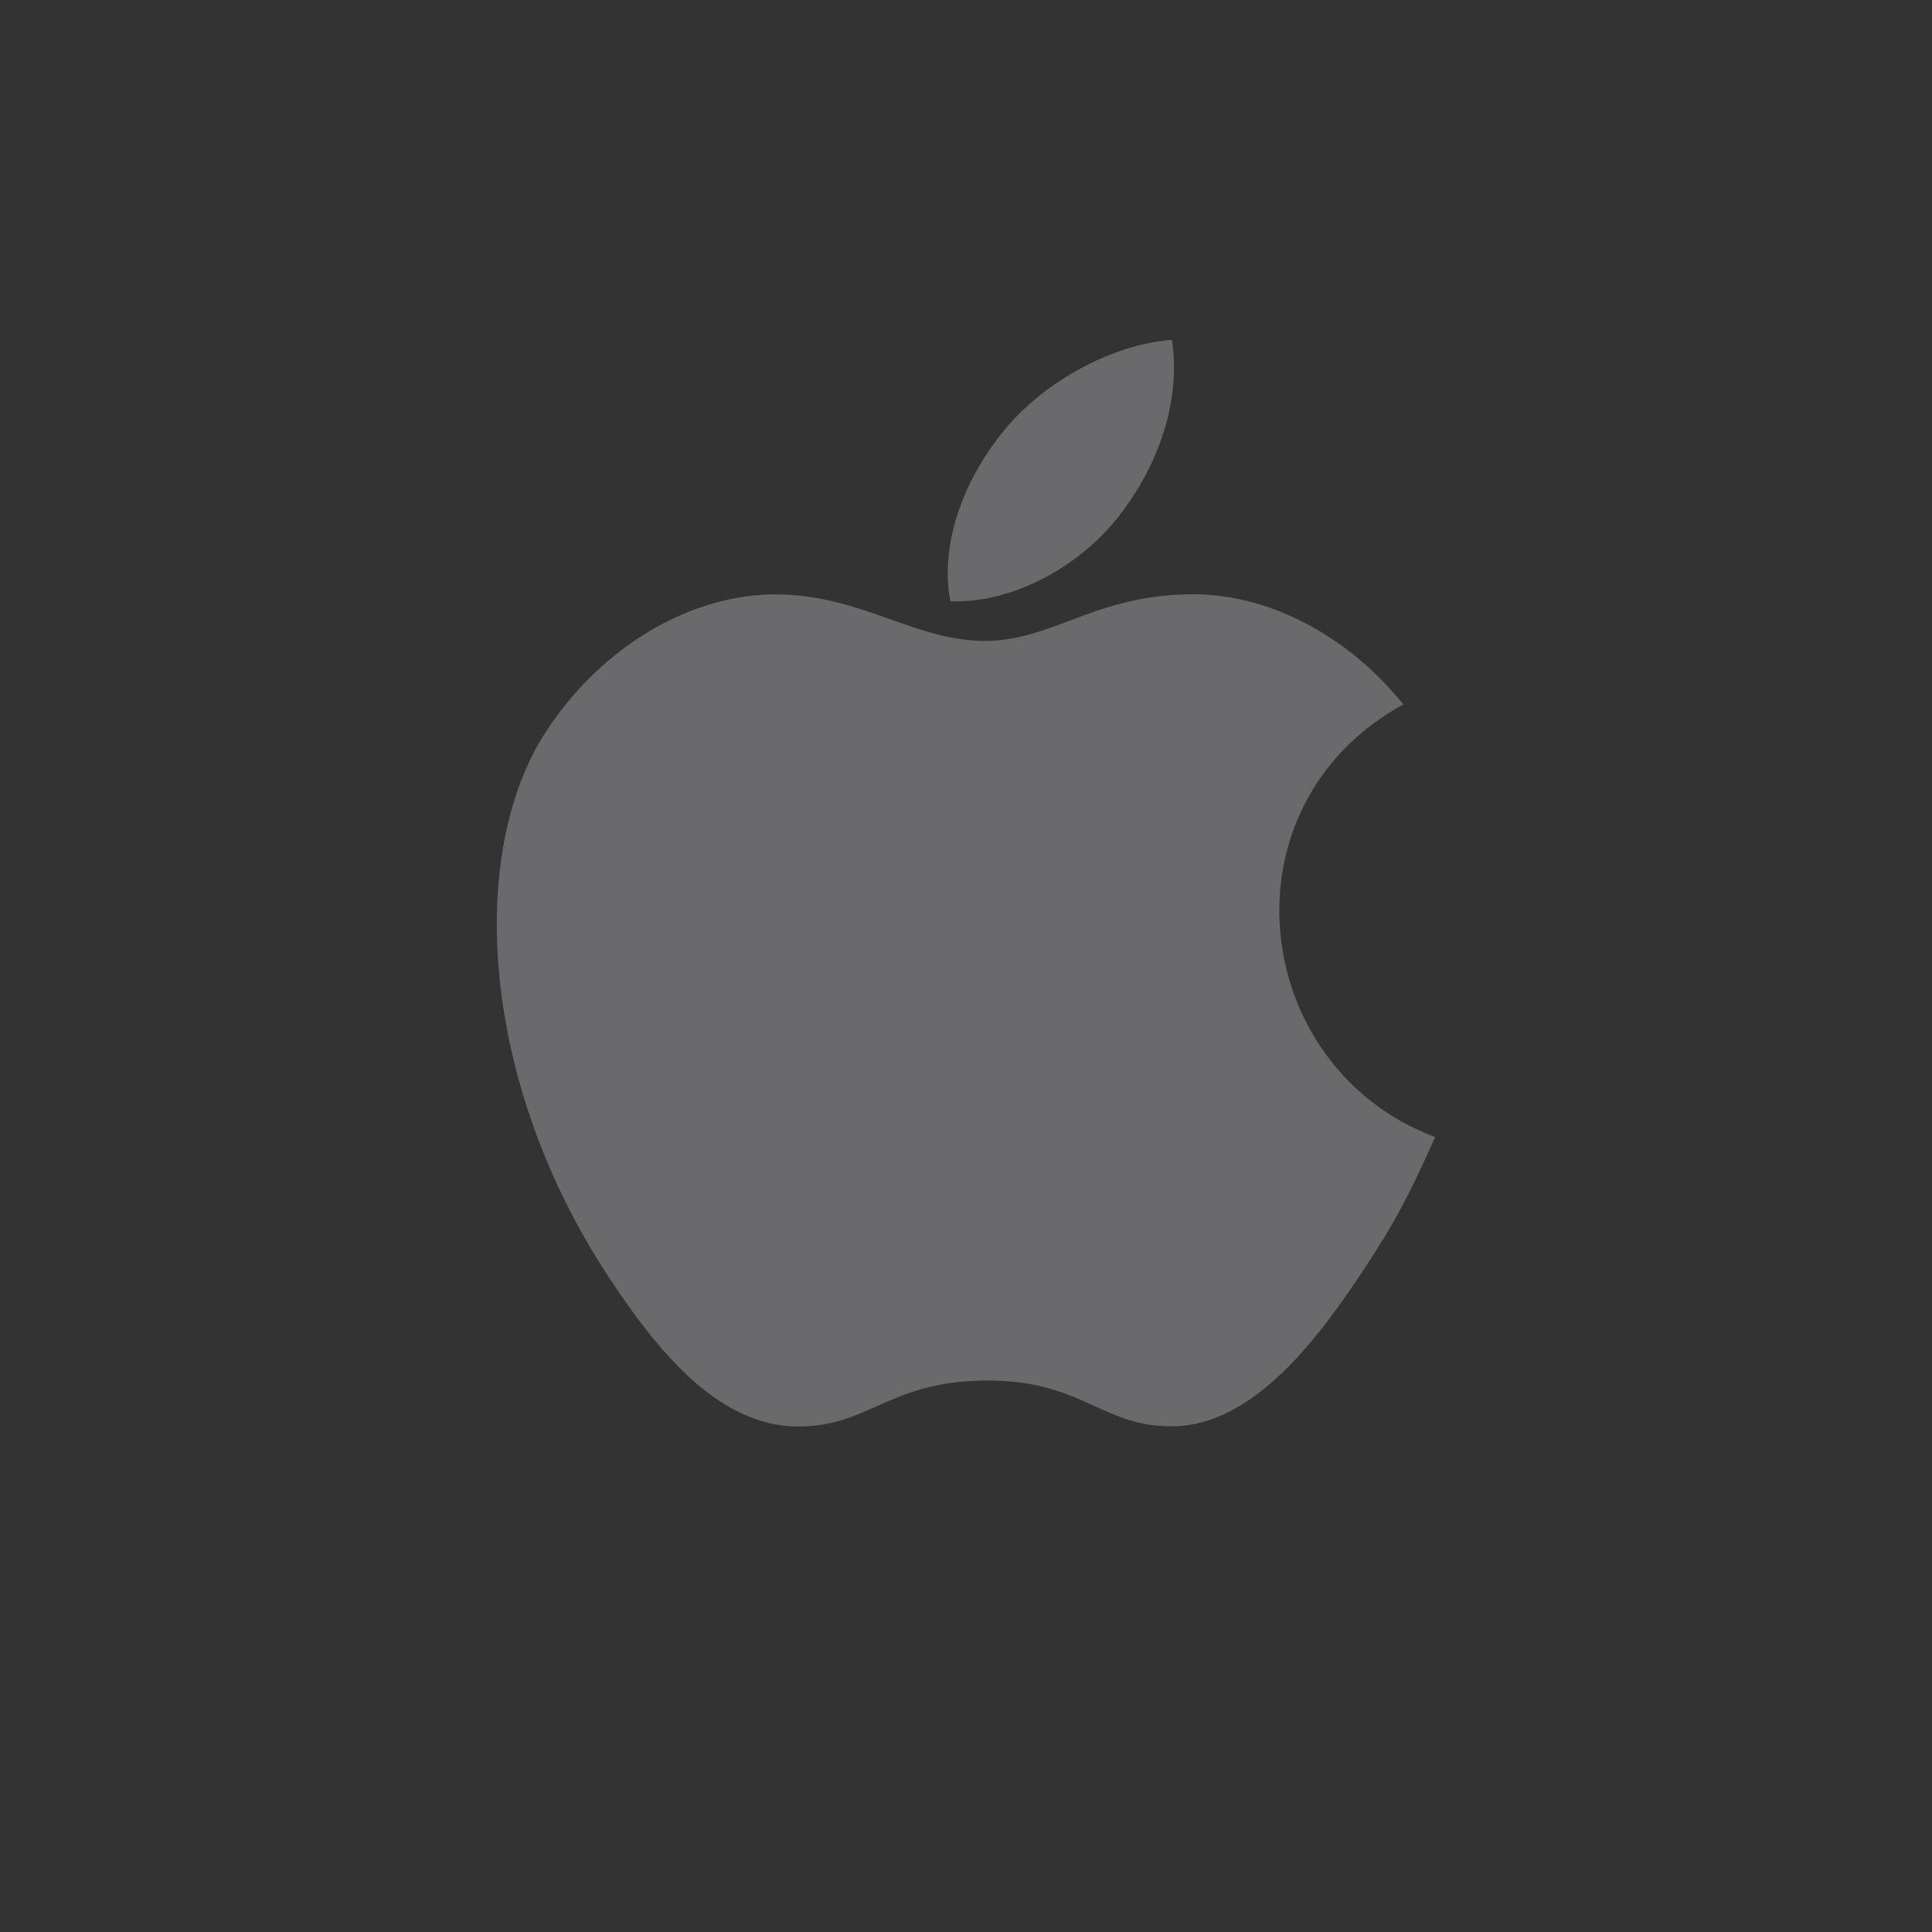 <svg width="70" height="70" viewBox="0 0 70 70" fill="none" xmlns="http://www.w3.org/2000/svg">
<rect x="0" y="0" width="70" height="70" fill="#333333" stroke="none"/>
<path fill-rule="evenodd" clip-rule="evenodd" d="M42.462 12.316C42.818 14.707 41.833 17.05 40.535 18.707C39.146 20.485 36.752 21.86 34.433 21.788C34.009 19.499 35.093 17.14 36.413 15.554C37.86 13.804 40.34 12.462 42.462 12.316ZM49.429 45.973C50.625 44.161 51.072 43.246 52 41.2C45.249 38.661 44.167 29.168 50.848 25.524C48.81 22.996 45.947 21.531 43.243 21.531C41.295 21.531 39.961 22.034 38.747 22.491C37.736 22.872 36.809 23.221 35.682 23.221C34.464 23.221 33.385 22.838 32.256 22.438C31.014 21.998 29.712 21.536 28.096 21.536C25.062 21.536 21.833 23.369 19.785 26.503C16.907 30.918 17.398 39.216 22.065 46.286C23.733 48.816 25.962 51.659 28.877 51.684C30.087 51.696 30.892 51.339 31.763 50.952C32.76 50.51 33.843 50.029 35.719 50.02C37.606 50.008 38.673 50.495 39.657 50.944C40.505 51.331 41.292 51.69 42.492 51.677C45.409 51.654 47.761 48.503 49.429 45.973Z" fill="#EBEBF5" fill-opacity="0.3"/>
</svg>
